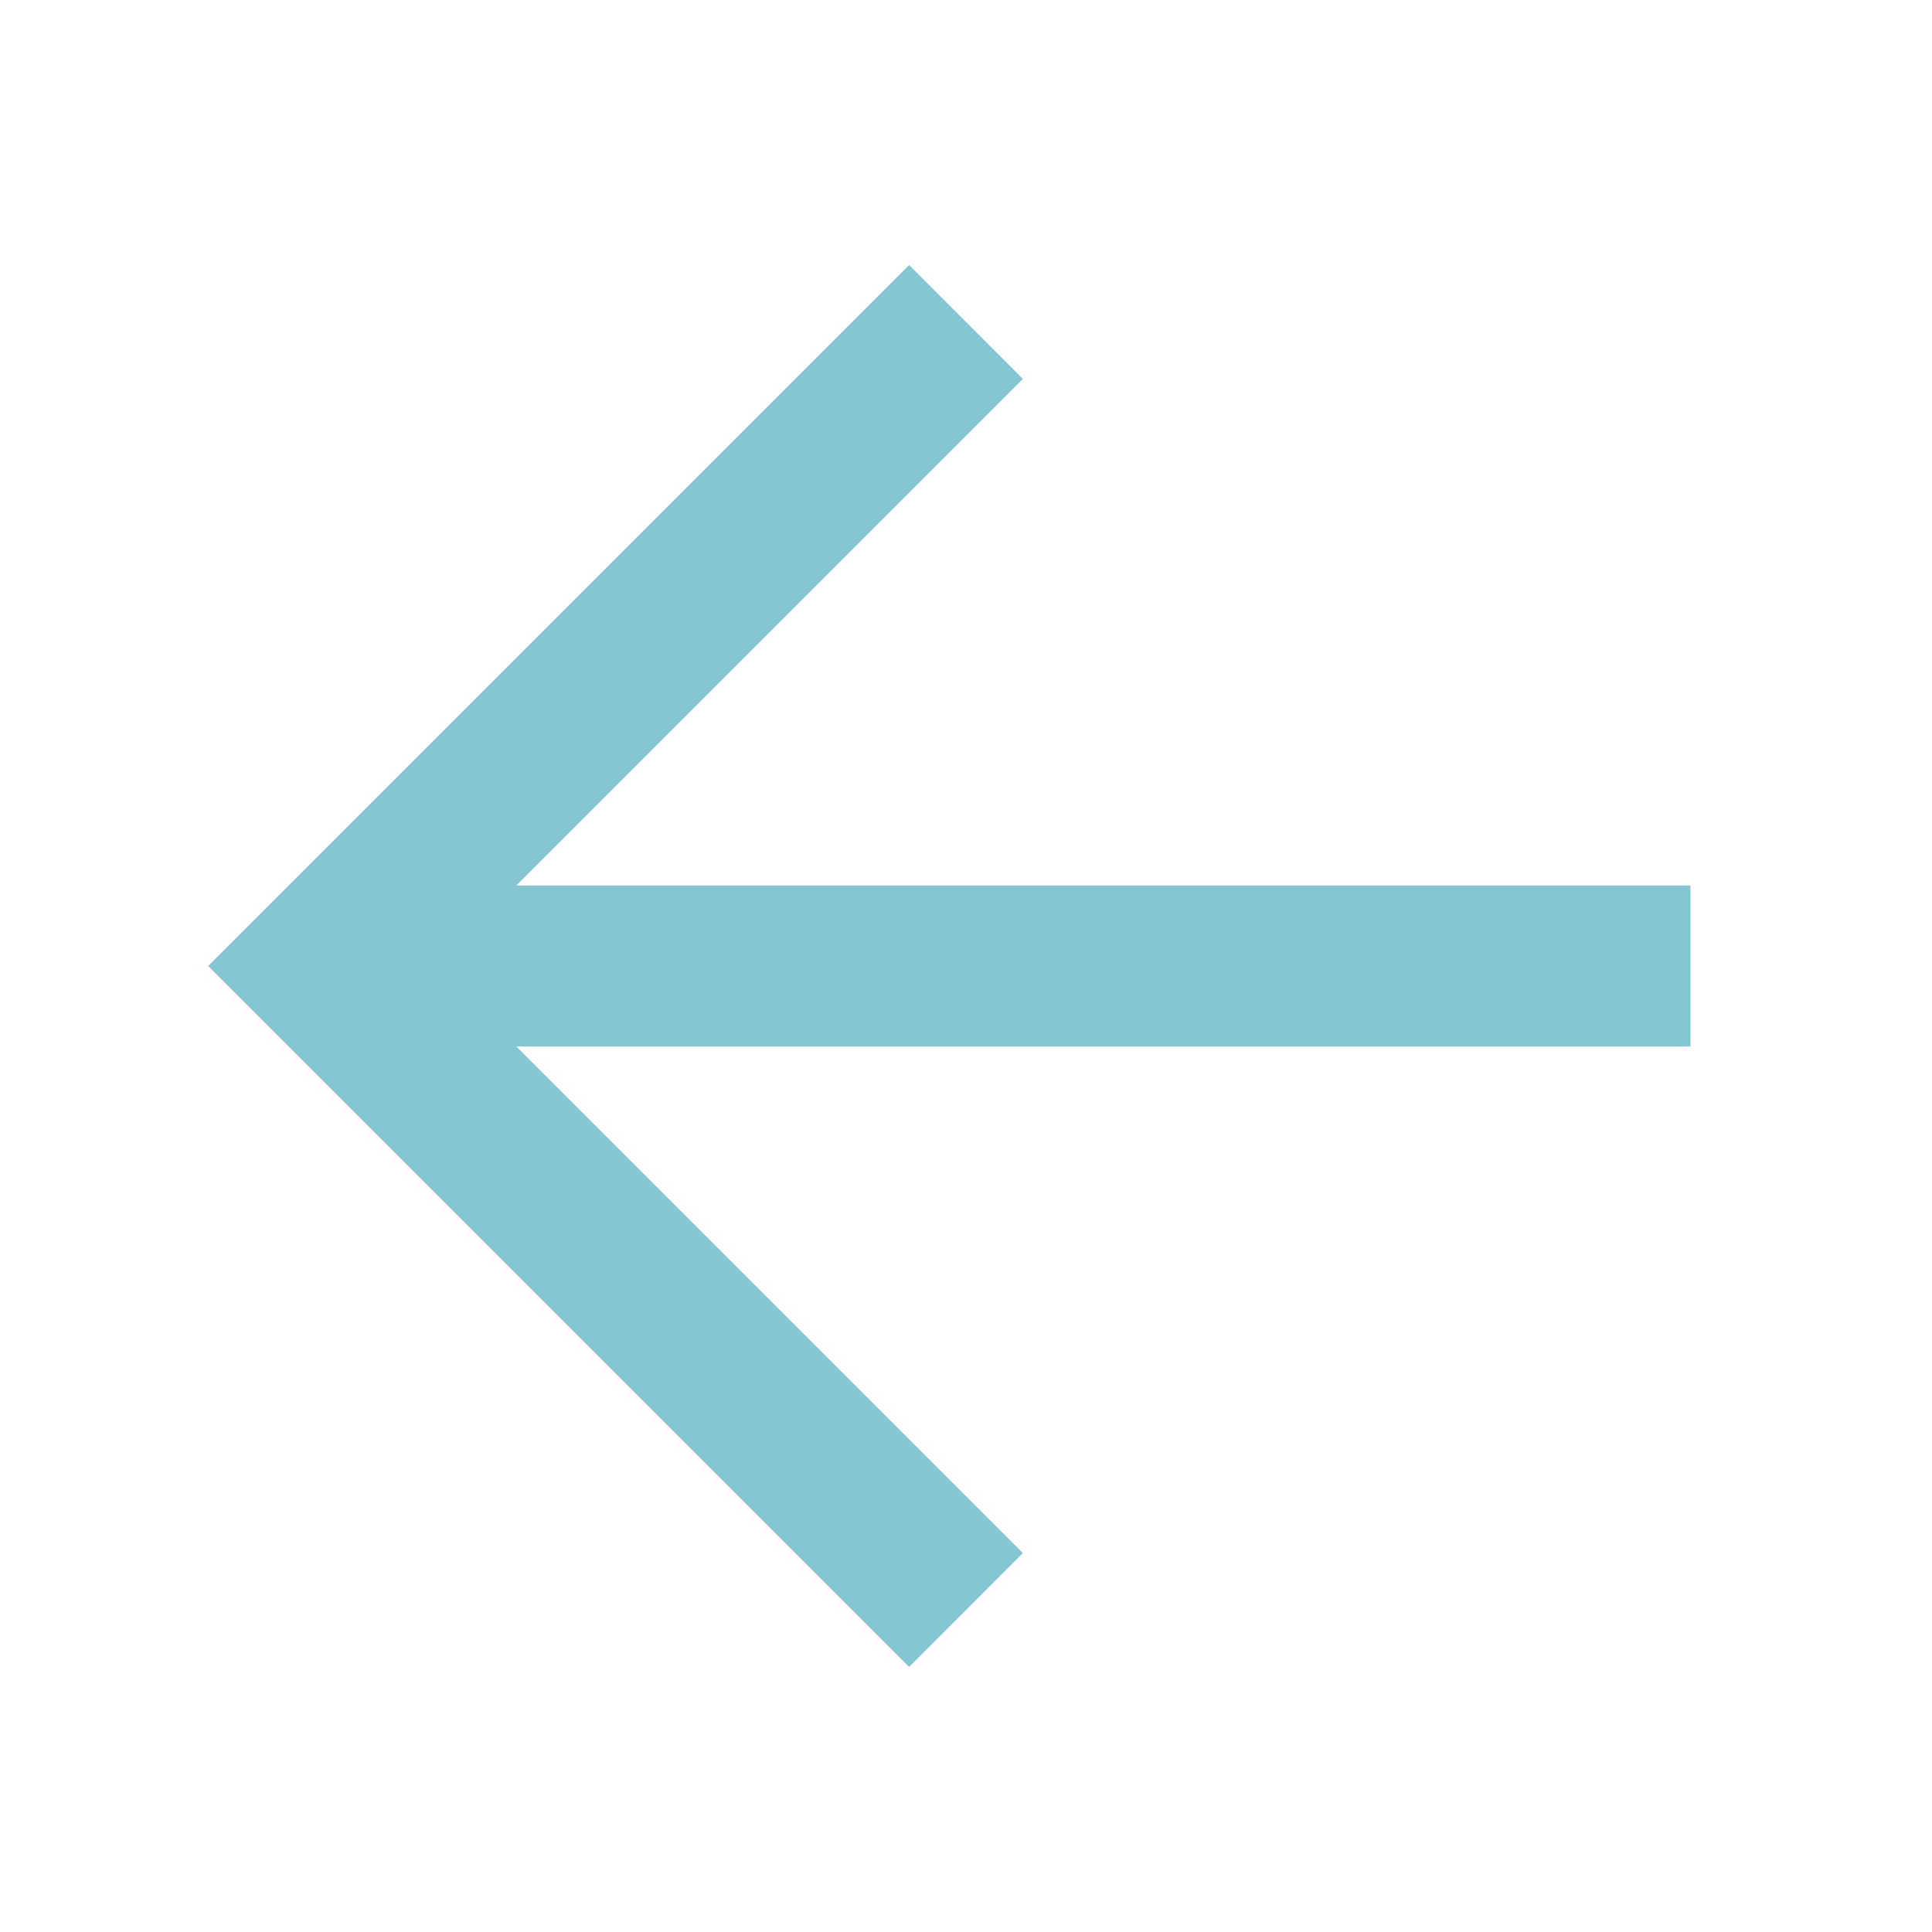 <svg width="16" height="16" viewBox="0 0 16 16" fill="none" xmlns="http://www.w3.org/2000/svg">
<path fill-rule="evenodd" clip-rule="evenodd" d="M4.276 8.667L8.471 12.862L7.529 13.805L1.724 8L7.529 2.195L8.471 3.138L4.276 7.333H14V8.667H4.276Z" fill="#85C6D3"/>
</svg>
